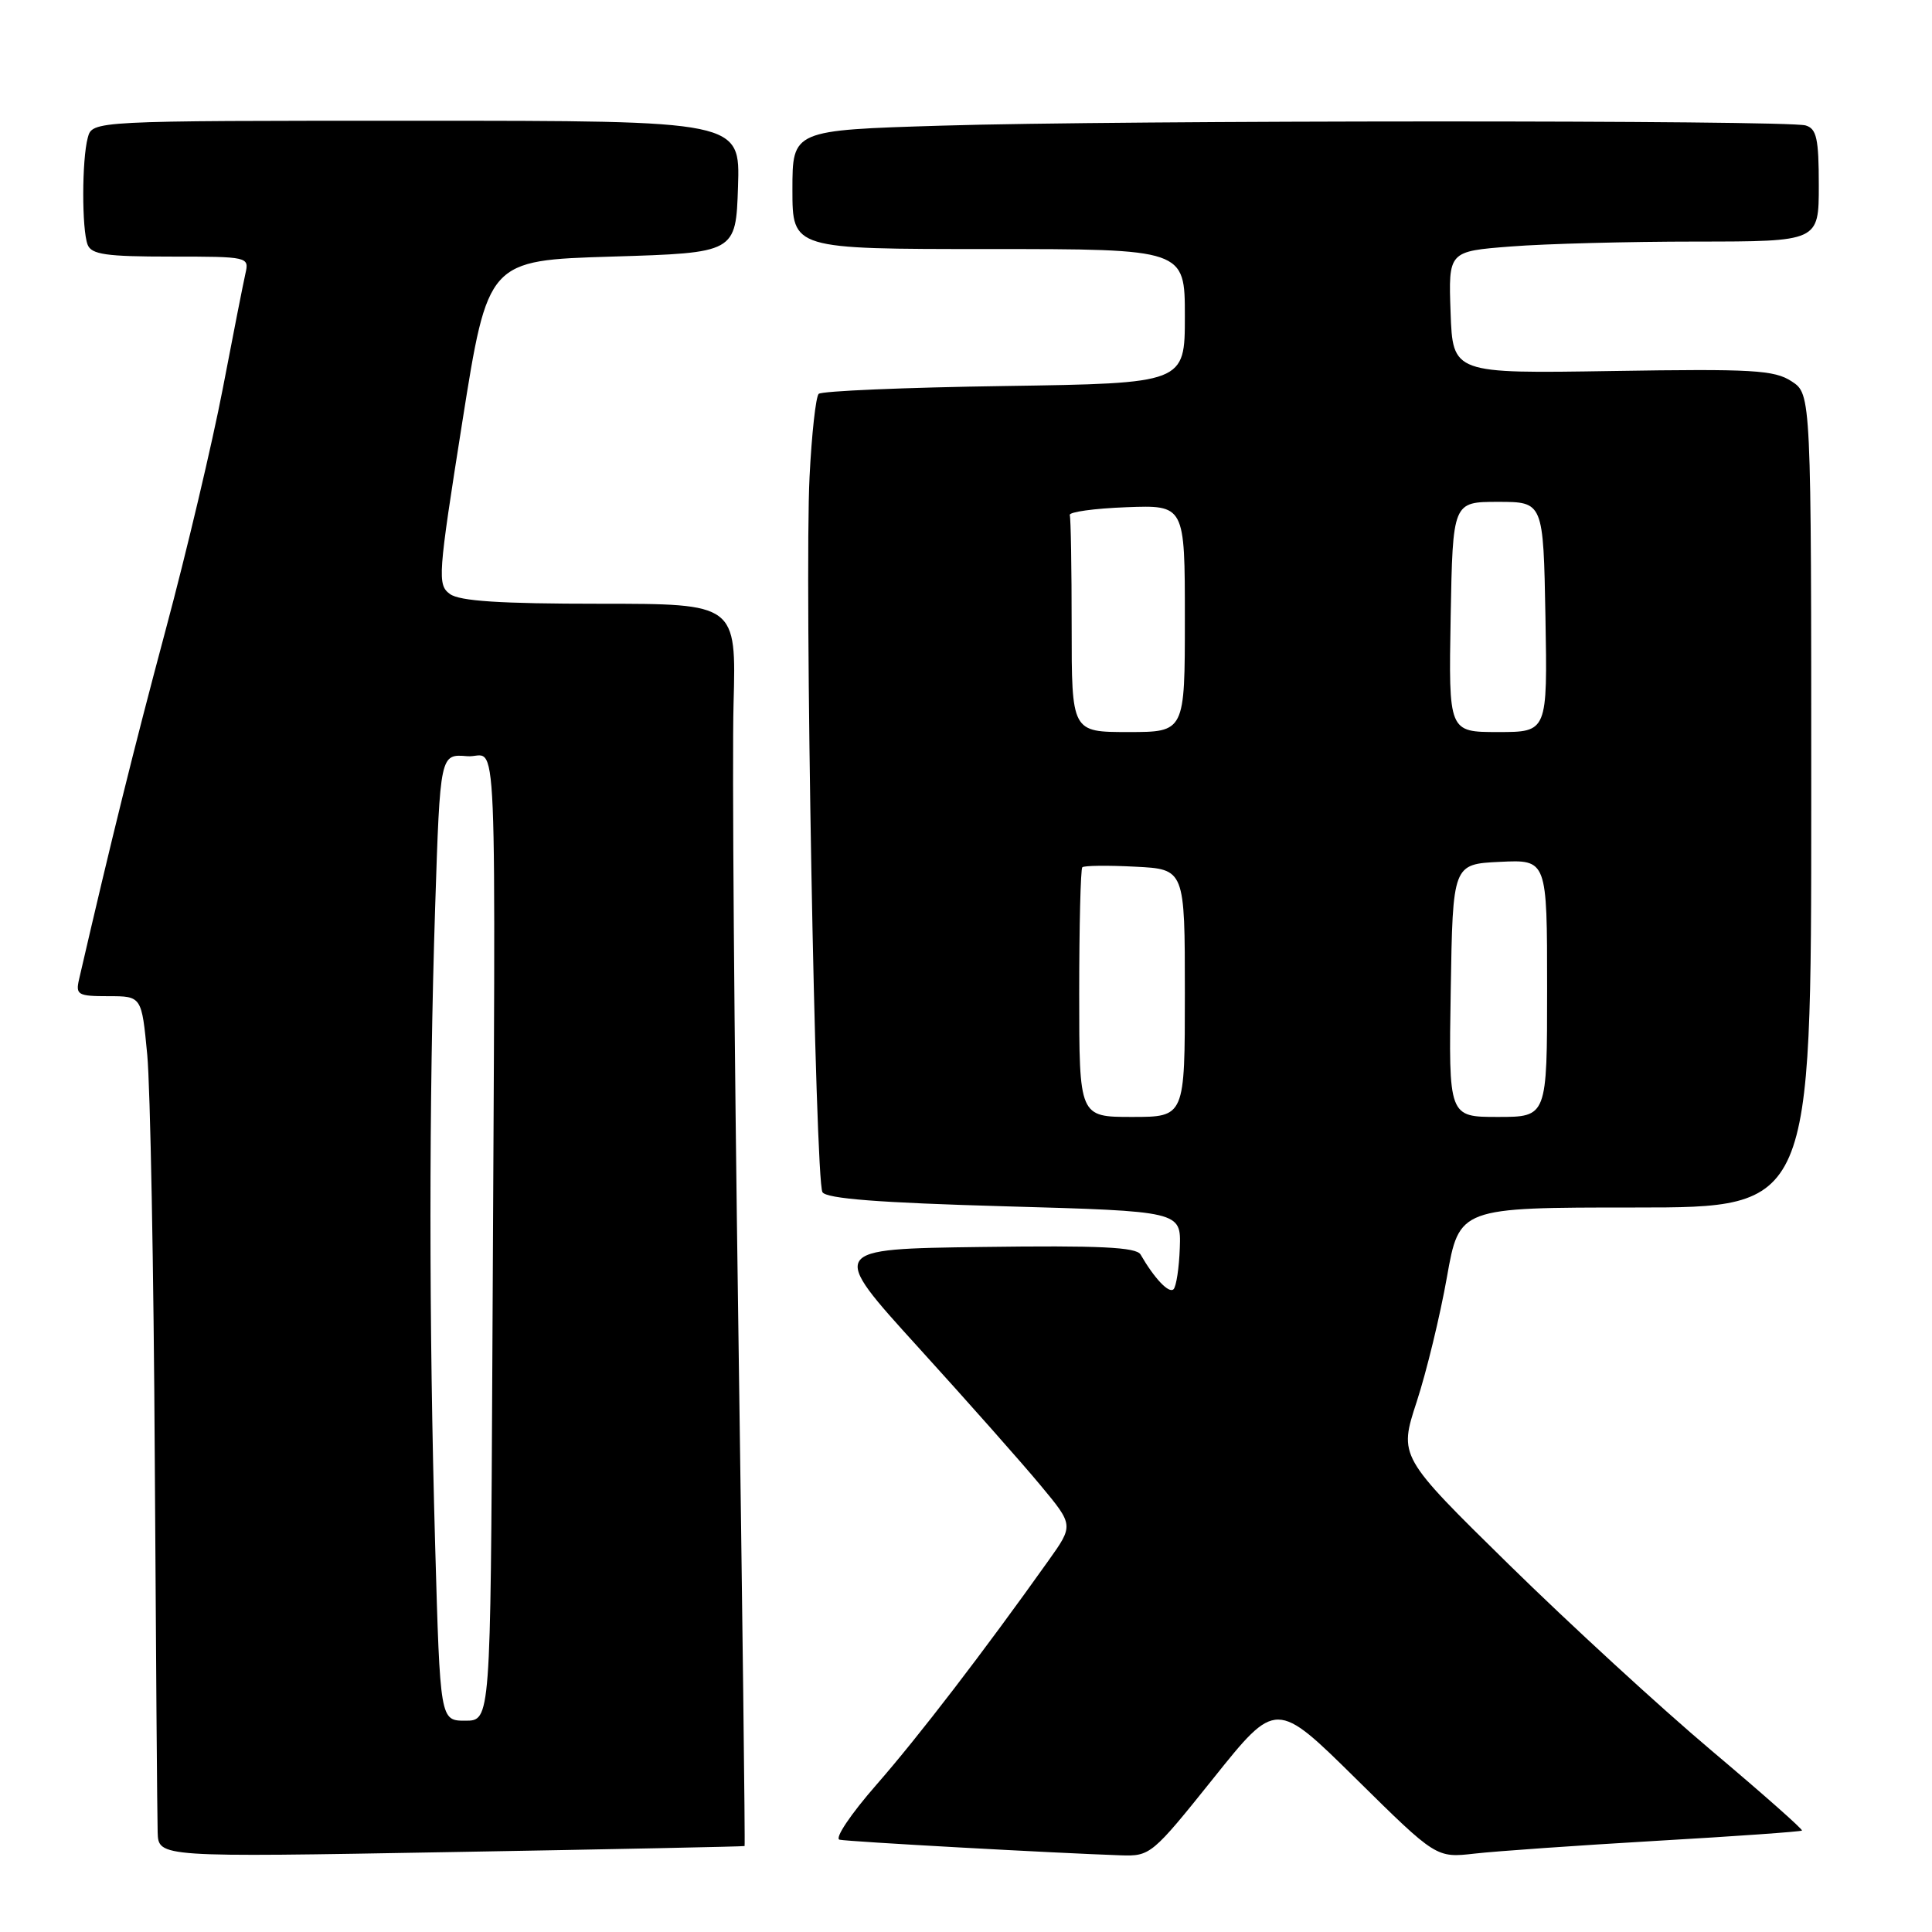 <?xml version="1.0" encoding="UTF-8" standalone="no"?>
<!DOCTYPE svg PUBLIC "-//W3C//DTD SVG 1.1//EN" "http://www.w3.org/Graphics/SVG/1.1/DTD/svg11.dtd" >
<svg xmlns="http://www.w3.org/2000/svg" xmlns:xlink="http://www.w3.org/1999/xlink" version="1.1" viewBox="0 0 256 256">
 <g >
 <path fill="currentColor"
d=" M 98.66 244.61 C 98.75 244.55 98.37 213.45 97.83 175.50 C 97.28 137.55 97.00 100.54 97.20 93.25 C 97.56 80.00 97.56 80.00 79.47 80.00 C 66.27 80.00 60.90 79.65 59.62 78.71 C 57.94 77.48 58.03 76.32 61.25 55.96 C 64.65 34.50 64.65 34.50 81.07 34.00 C 97.50 33.50 97.50 33.50 97.79 24.75 C 98.08 16.00 98.08 16.00 55.16 16.00 C 12.23 16.00 12.23 16.00 11.63 18.25 C 10.84 21.18 10.83 30.39 11.61 32.42 C 12.11 33.72 14.05 34.00 22.63 34.00 C 32.91 34.00 33.03 34.03 32.52 36.25 C 32.24 37.49 30.88 44.37 29.51 51.54 C 28.13 58.71 24.73 73.11 21.93 83.54 C 17.71 99.31 14.78 111.15 10.48 129.75 C 10.00 131.82 10.31 132.00 14.36 132.00 C 18.77 132.00 18.77 132.00 19.51 139.75 C 19.91 144.01 20.37 168.20 20.51 193.50 C 20.66 218.80 20.83 240.98 20.89 242.80 C 21.00 246.10 21.00 246.10 59.75 245.41 C 81.06 245.04 98.57 244.68 98.66 244.61 Z  M 160.80 235.61 C 169.09 225.25 169.09 225.25 179.70 235.72 C 190.31 246.19 190.31 246.19 195.41 245.61 C 198.21 245.29 209.05 244.53 219.50 243.92 C 229.95 243.32 238.62 242.70 238.77 242.56 C 238.92 242.41 233.52 237.64 226.77 231.95 C 220.02 226.26 207.94 215.16 199.93 207.30 C 185.35 192.99 185.35 192.99 187.72 185.74 C 189.02 181.76 190.82 174.34 191.72 169.25 C 193.36 160.00 193.36 160.00 216.68 160.00 C 240.00 160.00 240.00 160.00 240.00 106.12 C 240.00 52.23 240.00 52.23 237.40 50.53 C 235.11 49.03 232.26 48.86 213.65 49.16 C 192.50 49.50 192.50 49.50 192.21 41.40 C 191.92 33.30 191.92 33.30 200.21 32.66 C 204.77 32.30 215.81 32.01 224.75 32.01 C 241.00 32.00 241.00 32.00 241.00 24.57 C 241.00 18.35 240.71 17.05 239.25 16.62 C 236.77 15.90 148.45 15.92 124.75 16.65 C 105.00 17.25 105.00 17.25 105.00 25.13 C 105.00 33.00 105.00 33.00 131.00 33.00 C 157.00 33.00 157.00 33.00 157.00 41.90 C 157.00 50.79 157.00 50.79 133.08 51.15 C 119.93 51.34 108.86 51.81 108.48 52.19 C 108.10 52.57 107.55 57.52 107.27 63.19 C 106.58 76.76 108.02 156.41 108.98 157.97 C 109.51 158.83 116.48 159.37 133.12 159.84 C 156.50 160.50 156.50 160.50 156.33 165.34 C 156.24 168.00 155.86 170.47 155.50 170.83 C 154.89 171.44 152.96 169.40 151.13 166.23 C 150.57 165.25 145.70 165.02 130.12 165.23 C 109.84 165.50 109.84 165.50 121.67 178.52 C 128.18 185.68 135.47 193.91 137.88 196.82 C 142.27 202.10 142.27 202.10 138.92 206.80 C 130.30 218.92 121.71 230.11 116.12 236.50 C 112.71 240.40 110.55 243.62 111.25 243.77 C 112.42 244.03 139.70 245.54 148.50 245.84 C 152.42 245.97 152.66 245.77 160.80 235.61 Z  M 57.66 204.75 C 56.83 175.19 56.83 146.02 57.66 120.20 C 58.32 99.90 58.32 99.90 61.91 100.20 C 66.04 100.55 65.67 91.65 65.24 180.00 C 65.00 228.00 65.00 228.00 61.66 228.00 C 58.32 228.00 58.32 228.00 57.66 204.75 Z  M 143.00 131.67 C 143.00 122.68 143.19 115.15 143.41 114.92 C 143.64 114.69 146.79 114.65 150.41 114.84 C 157.00 115.17 157.00 115.17 157.00 131.59 C 157.00 148.00 157.00 148.00 150.00 148.00 C 143.00 148.00 143.00 148.00 143.00 131.67 Z  M 192.23 131.25 C 192.50 114.50 192.50 114.50 198.75 114.20 C 205.00 113.90 205.00 113.90 205.00 130.95 C 205.00 148.00 205.00 148.00 198.48 148.00 C 191.95 148.00 191.95 148.00 192.23 131.25 Z  M 142.00 83.00 C 142.00 75.30 141.89 68.66 141.75 68.25 C 141.61 67.84 144.99 67.37 149.25 67.21 C 157.00 66.92 157.00 66.92 157.00 81.96 C 157.00 97.00 157.00 97.00 149.50 97.00 C 142.00 97.00 142.00 97.00 142.00 83.00 Z  M 192.22 81.75 C 192.50 66.50 192.50 66.50 198.50 66.50 C 204.50 66.50 204.50 66.50 204.78 81.75 C 205.05 97.00 205.05 97.00 198.50 97.00 C 191.95 97.00 191.95 97.00 192.22 81.75 Z "/>
</g>
</svg>